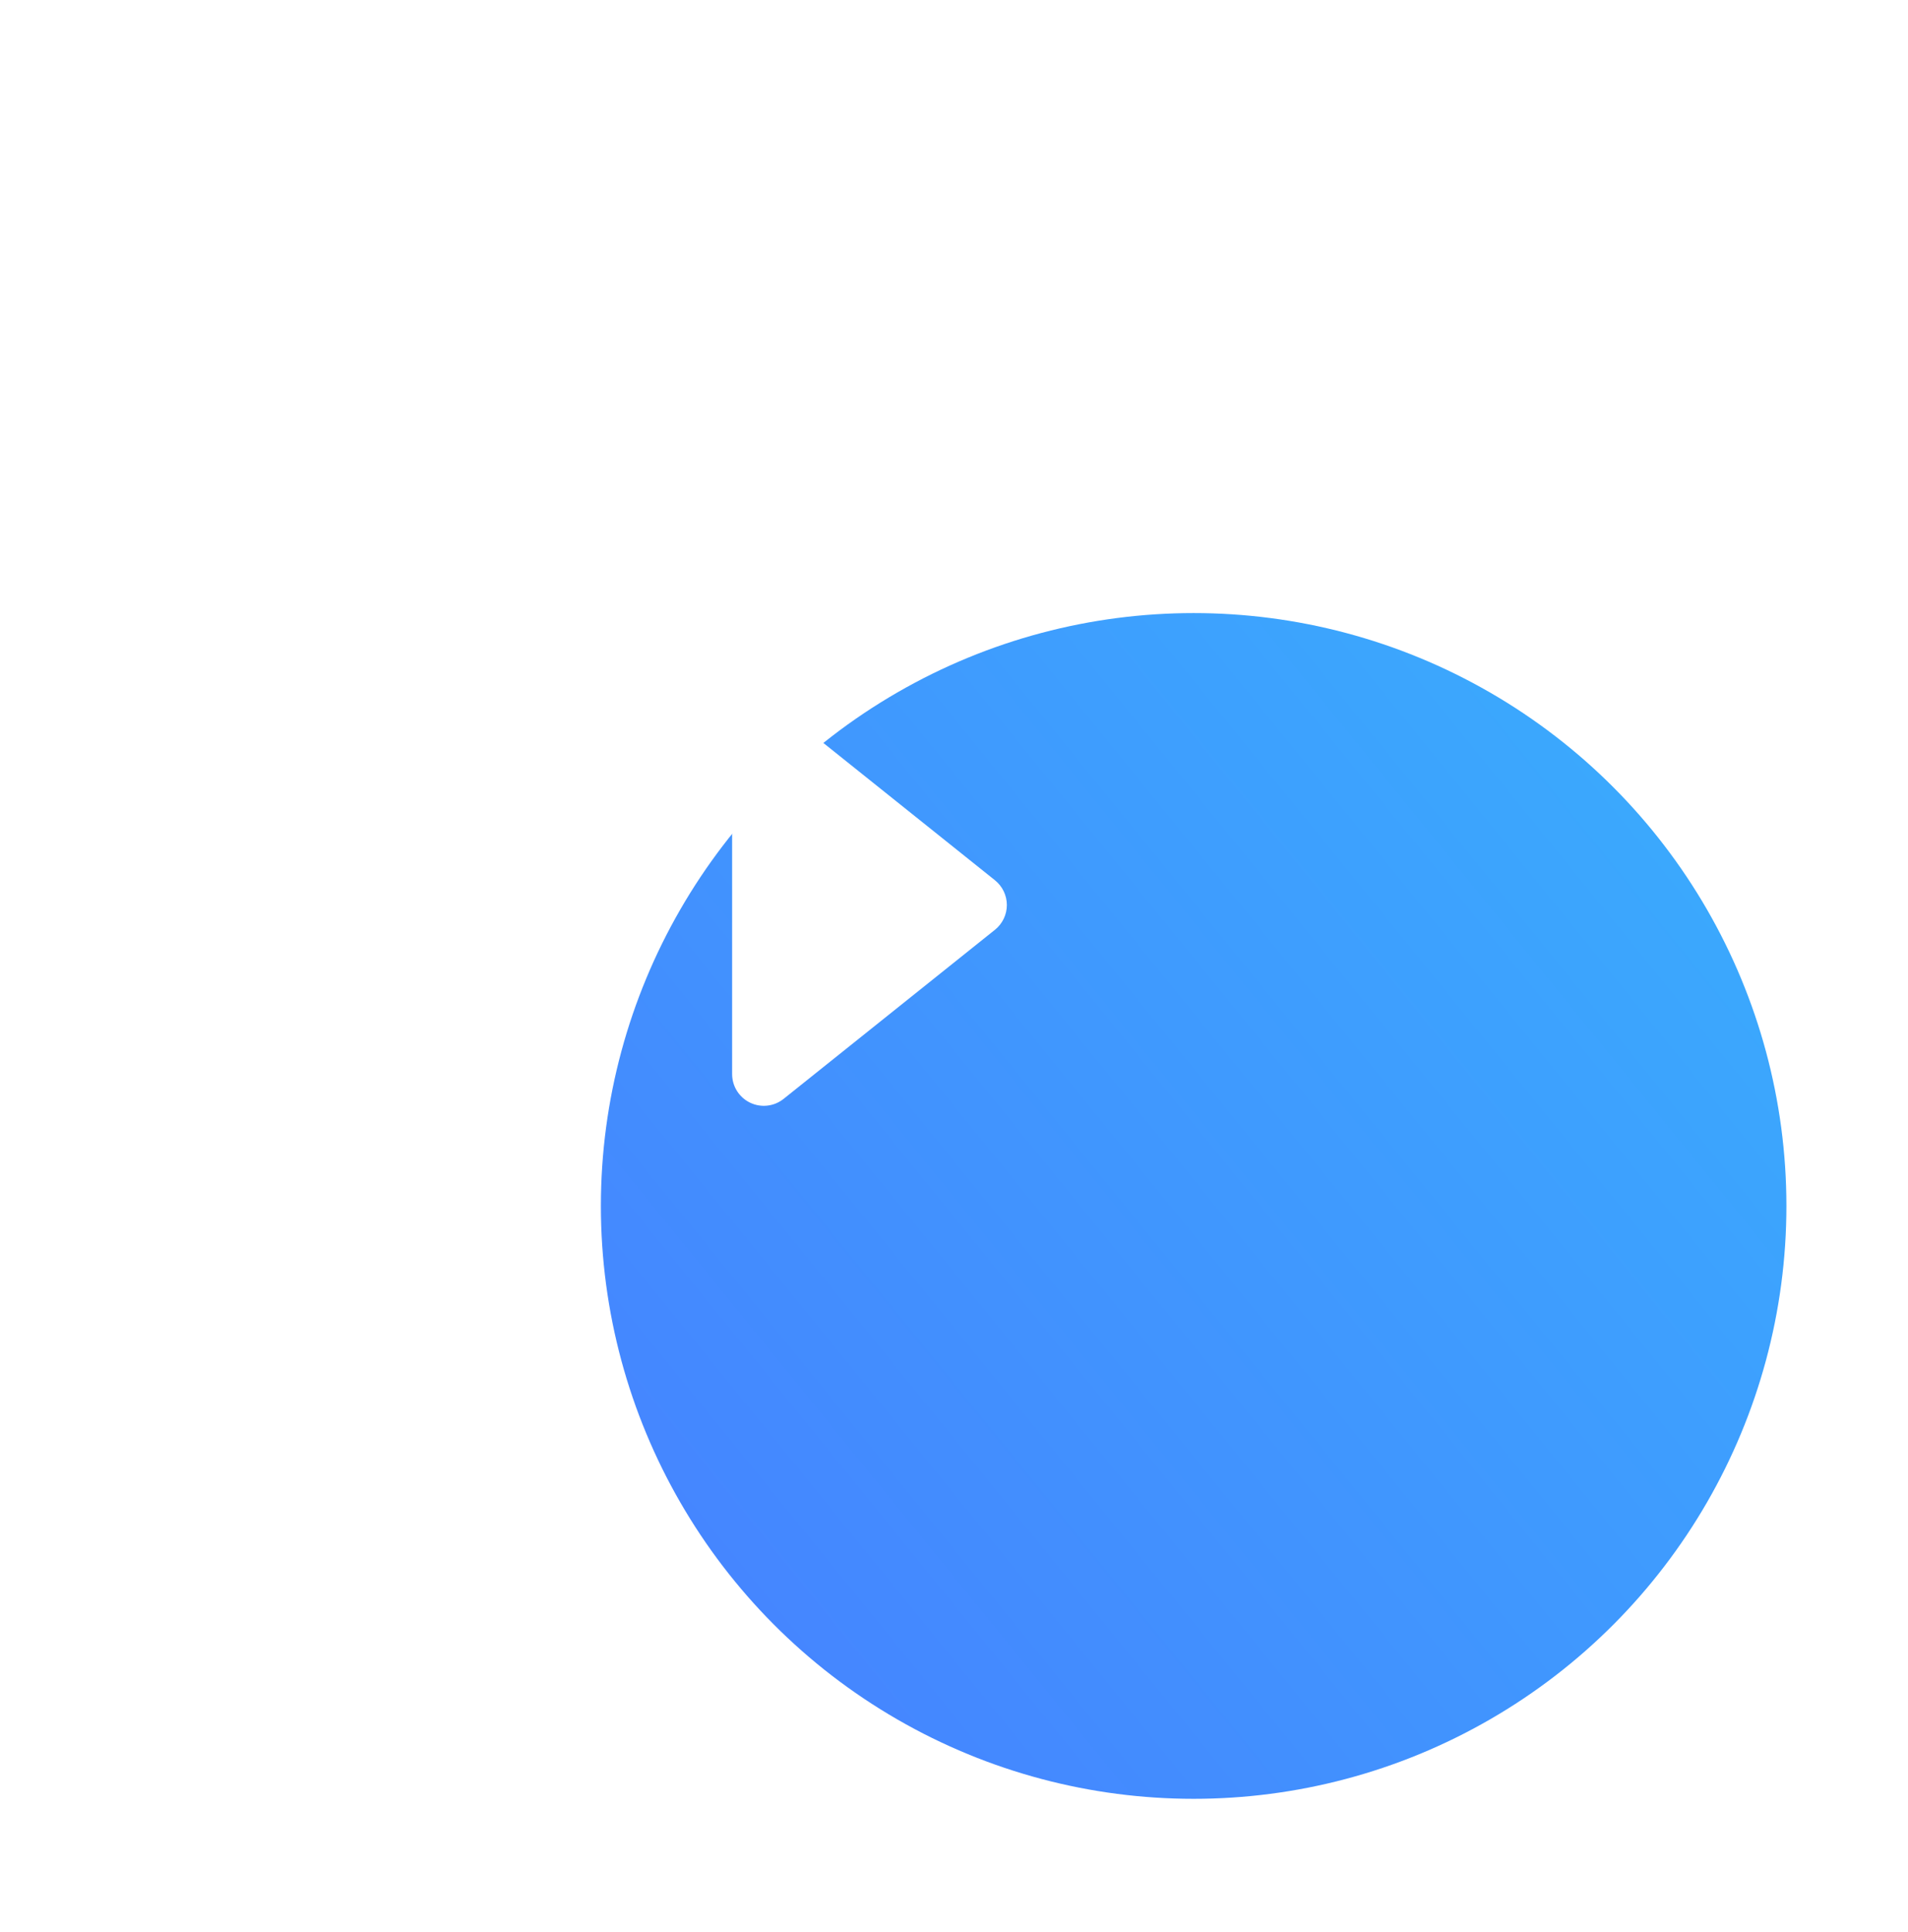 <svg width="80" height="81" viewBox="0 0 80 81" fill="none" xmlns="http://www.w3.org/2000/svg">
<circle cx="34.945" cy="35.453" r="33.375" fill="white"/>
<g filter="url(#filter0_di_31915_39148)">
<circle cx="34.946" cy="35.453" r="24.854" fill="url(#paint0_linear_31915_39148)"/>
</g>
<g filter="url(#filter1_d_31915_39148)">
<path d="M30.697 28.364C30.697 27.854 30.99 27.388 31.451 27.166C31.911 26.945 32.458 27.007 32.856 27.326L41.717 34.415C42.032 34.667 42.216 35.049 42.216 35.453C42.216 35.856 42.032 36.238 41.717 36.491L32.856 43.579C32.458 43.898 31.911 43.961 31.451 43.739C30.99 43.518 30.697 43.052 30.697 42.541V28.364Z" fill="white"/>
</g>
<defs>
<filter id="filter0_di_31915_39148" x="0.024" y="0.531" width="79.912" height="79.912" filterUnits="userSpaceOnUse" color-interpolation-filters="sRGB">
<feFlood flood-opacity="0" result="BackgroundImageFix"/>
<feColorMatrix in="SourceAlpha" type="matrix" values="0 0 0 0 0 0 0 0 0 0 0 0 0 0 0 0 0 0 127 0" result="hardAlpha"/>
<feOffset dx="5.034" dy="5.034"/>
<feGaussianBlur stdDeviation="7.551"/>
<feColorMatrix type="matrix" values="0 0 0 0 0.102 0 0 0 0 0.133 0 0 0 0 0.141 0 0 0 0.34 0"/>
<feBlend mode="normal" in2="BackgroundImageFix" result="effect1_dropShadow_31915_39148"/>
<feBlend mode="normal" in="SourceGraphic" in2="effect1_dropShadow_31915_39148" result="shape"/>
<feColorMatrix in="SourceAlpha" type="matrix" values="0 0 0 0 0 0 0 0 0 0 0 0 0 0 0 0 0 0 127 0" result="hardAlpha"/>
<feOffset dx="10.068" dy="10.068"/>
<feGaussianBlur stdDeviation="7.551"/>
<feComposite in2="hardAlpha" operator="arithmetic" k2="-1" k3="1"/>
<feColorMatrix type="matrix" values="0 0 0 0 1 0 0 0 0 1 0 0 0 0 1 0 0 0 0.2 0"/>
<feBlend mode="normal" in2="shape" result="effect2_innerShadow_31915_39148"/>
</filter>
<filter id="filter1_d_31915_39148" x="28.21" y="27.035" width="16.494" height="21.81" filterUnits="userSpaceOnUse" color-interpolation-filters="sRGB">
<feFlood flood-opacity="0" result="BackgroundImageFix"/>
<feColorMatrix in="SourceAlpha" type="matrix" values="0 0 0 0 0 0 0 0 0 0 0 0 0 0 0 0 0 0 127 0" result="hardAlpha"/>
<feOffset dy="2.487"/>
<feGaussianBlur stdDeviation="1.244"/>
<feComposite in2="hardAlpha" operator="out"/>
<feColorMatrix type="matrix" values="0 0 0 0 0 0 0 0 0 0 0 0 0 0 0 0 0 0 0.25 0"/>
<feBlend mode="normal" in2="BackgroundImageFix" result="effect1_dropShadow_31915_39148"/>
<feBlend mode="normal" in="SourceGraphic" in2="effect1_dropShadow_31915_39148" result="shape"/>
</filter>
<linearGradient id="paint0_linear_31915_39148" x1="60.002" y1="10.599" x2="5.438" y2="54.916" gradientUnits="userSpaceOnUse">
<stop stop-color="#39AFFD"/>
<stop offset="1" stop-color="#477FFF"/>
</linearGradient>
</defs>
</svg>
